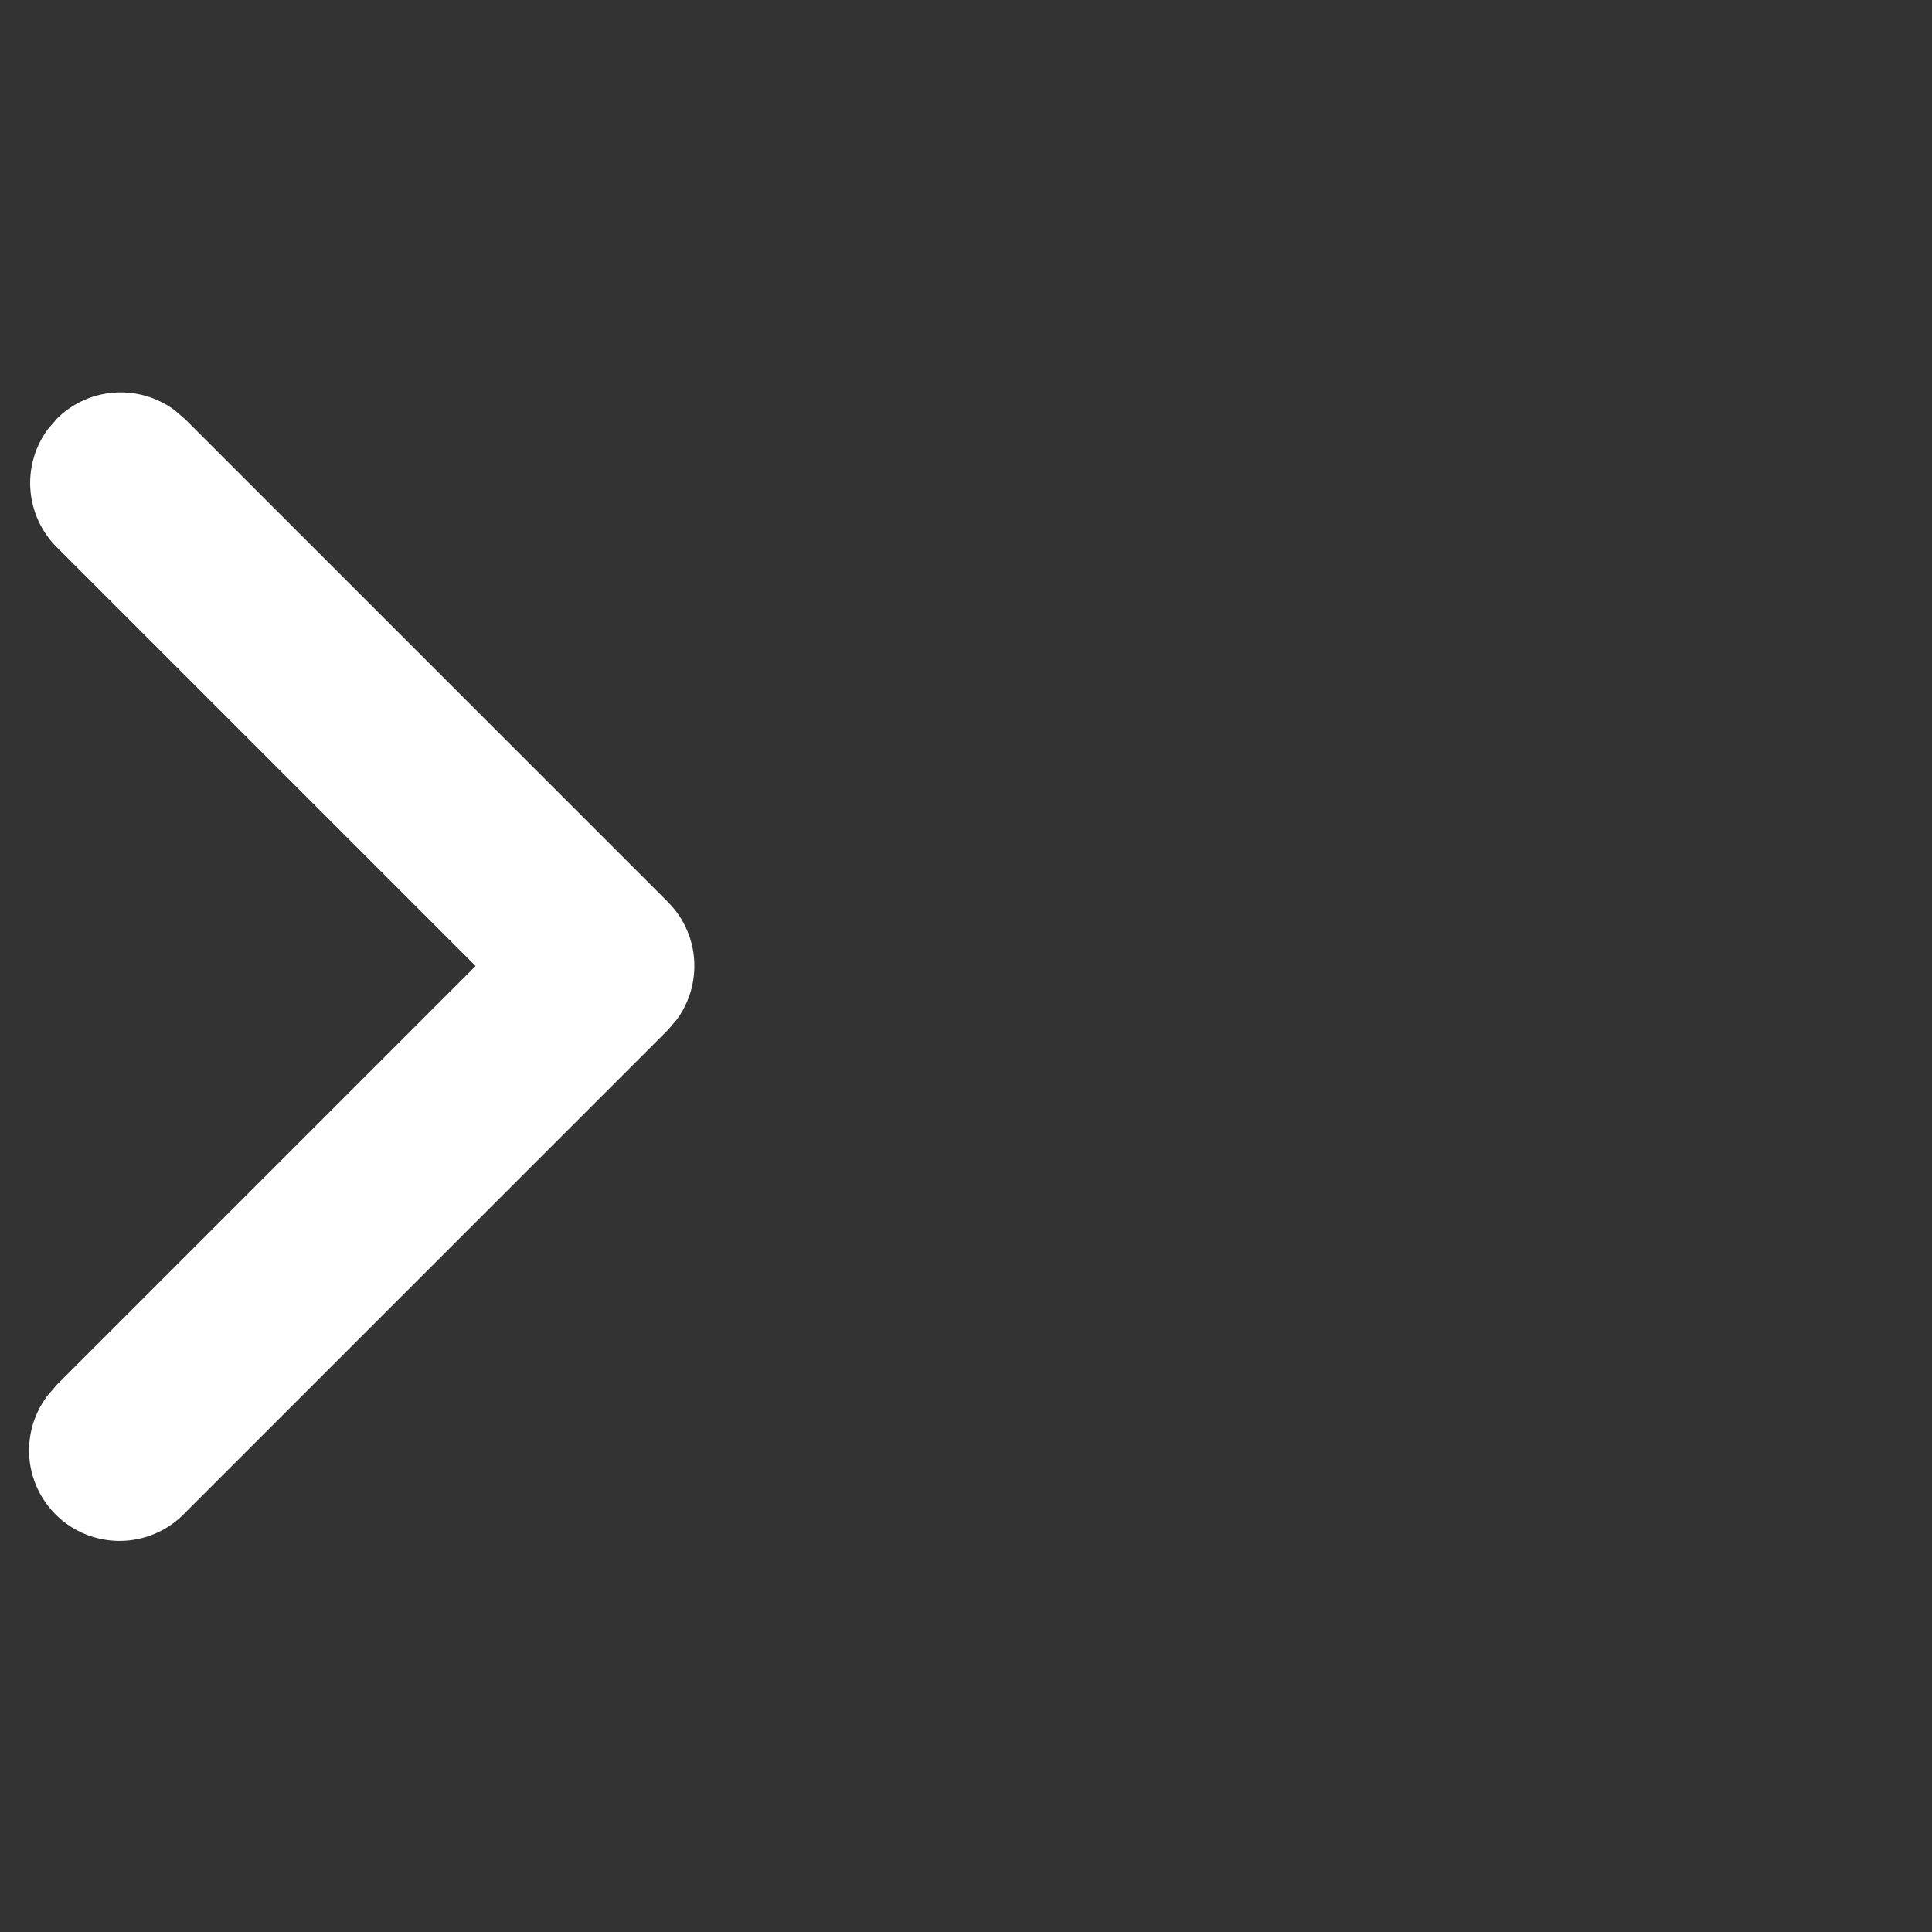 <svg width="12" height="12" viewBox="0 0 12 12" xmlns="http://www.w3.org/2000/svg"><rect x="0" y="0" width="12" height="12" fill="#333333" stroke="none"/><path d="M.352 2.602c.2-.2.512-.218.733-.054l.063.054 3 3c.2.2.218.512.054.733l-.054.063-3 3a.562.562 0 0 1-.85-.733l.054-.063L2.954 6 .352 3.398a.563.563 0 0 1-.054-.733l.054-.063z" fill="#FFF" fill-rule="nonzero"/></svg>